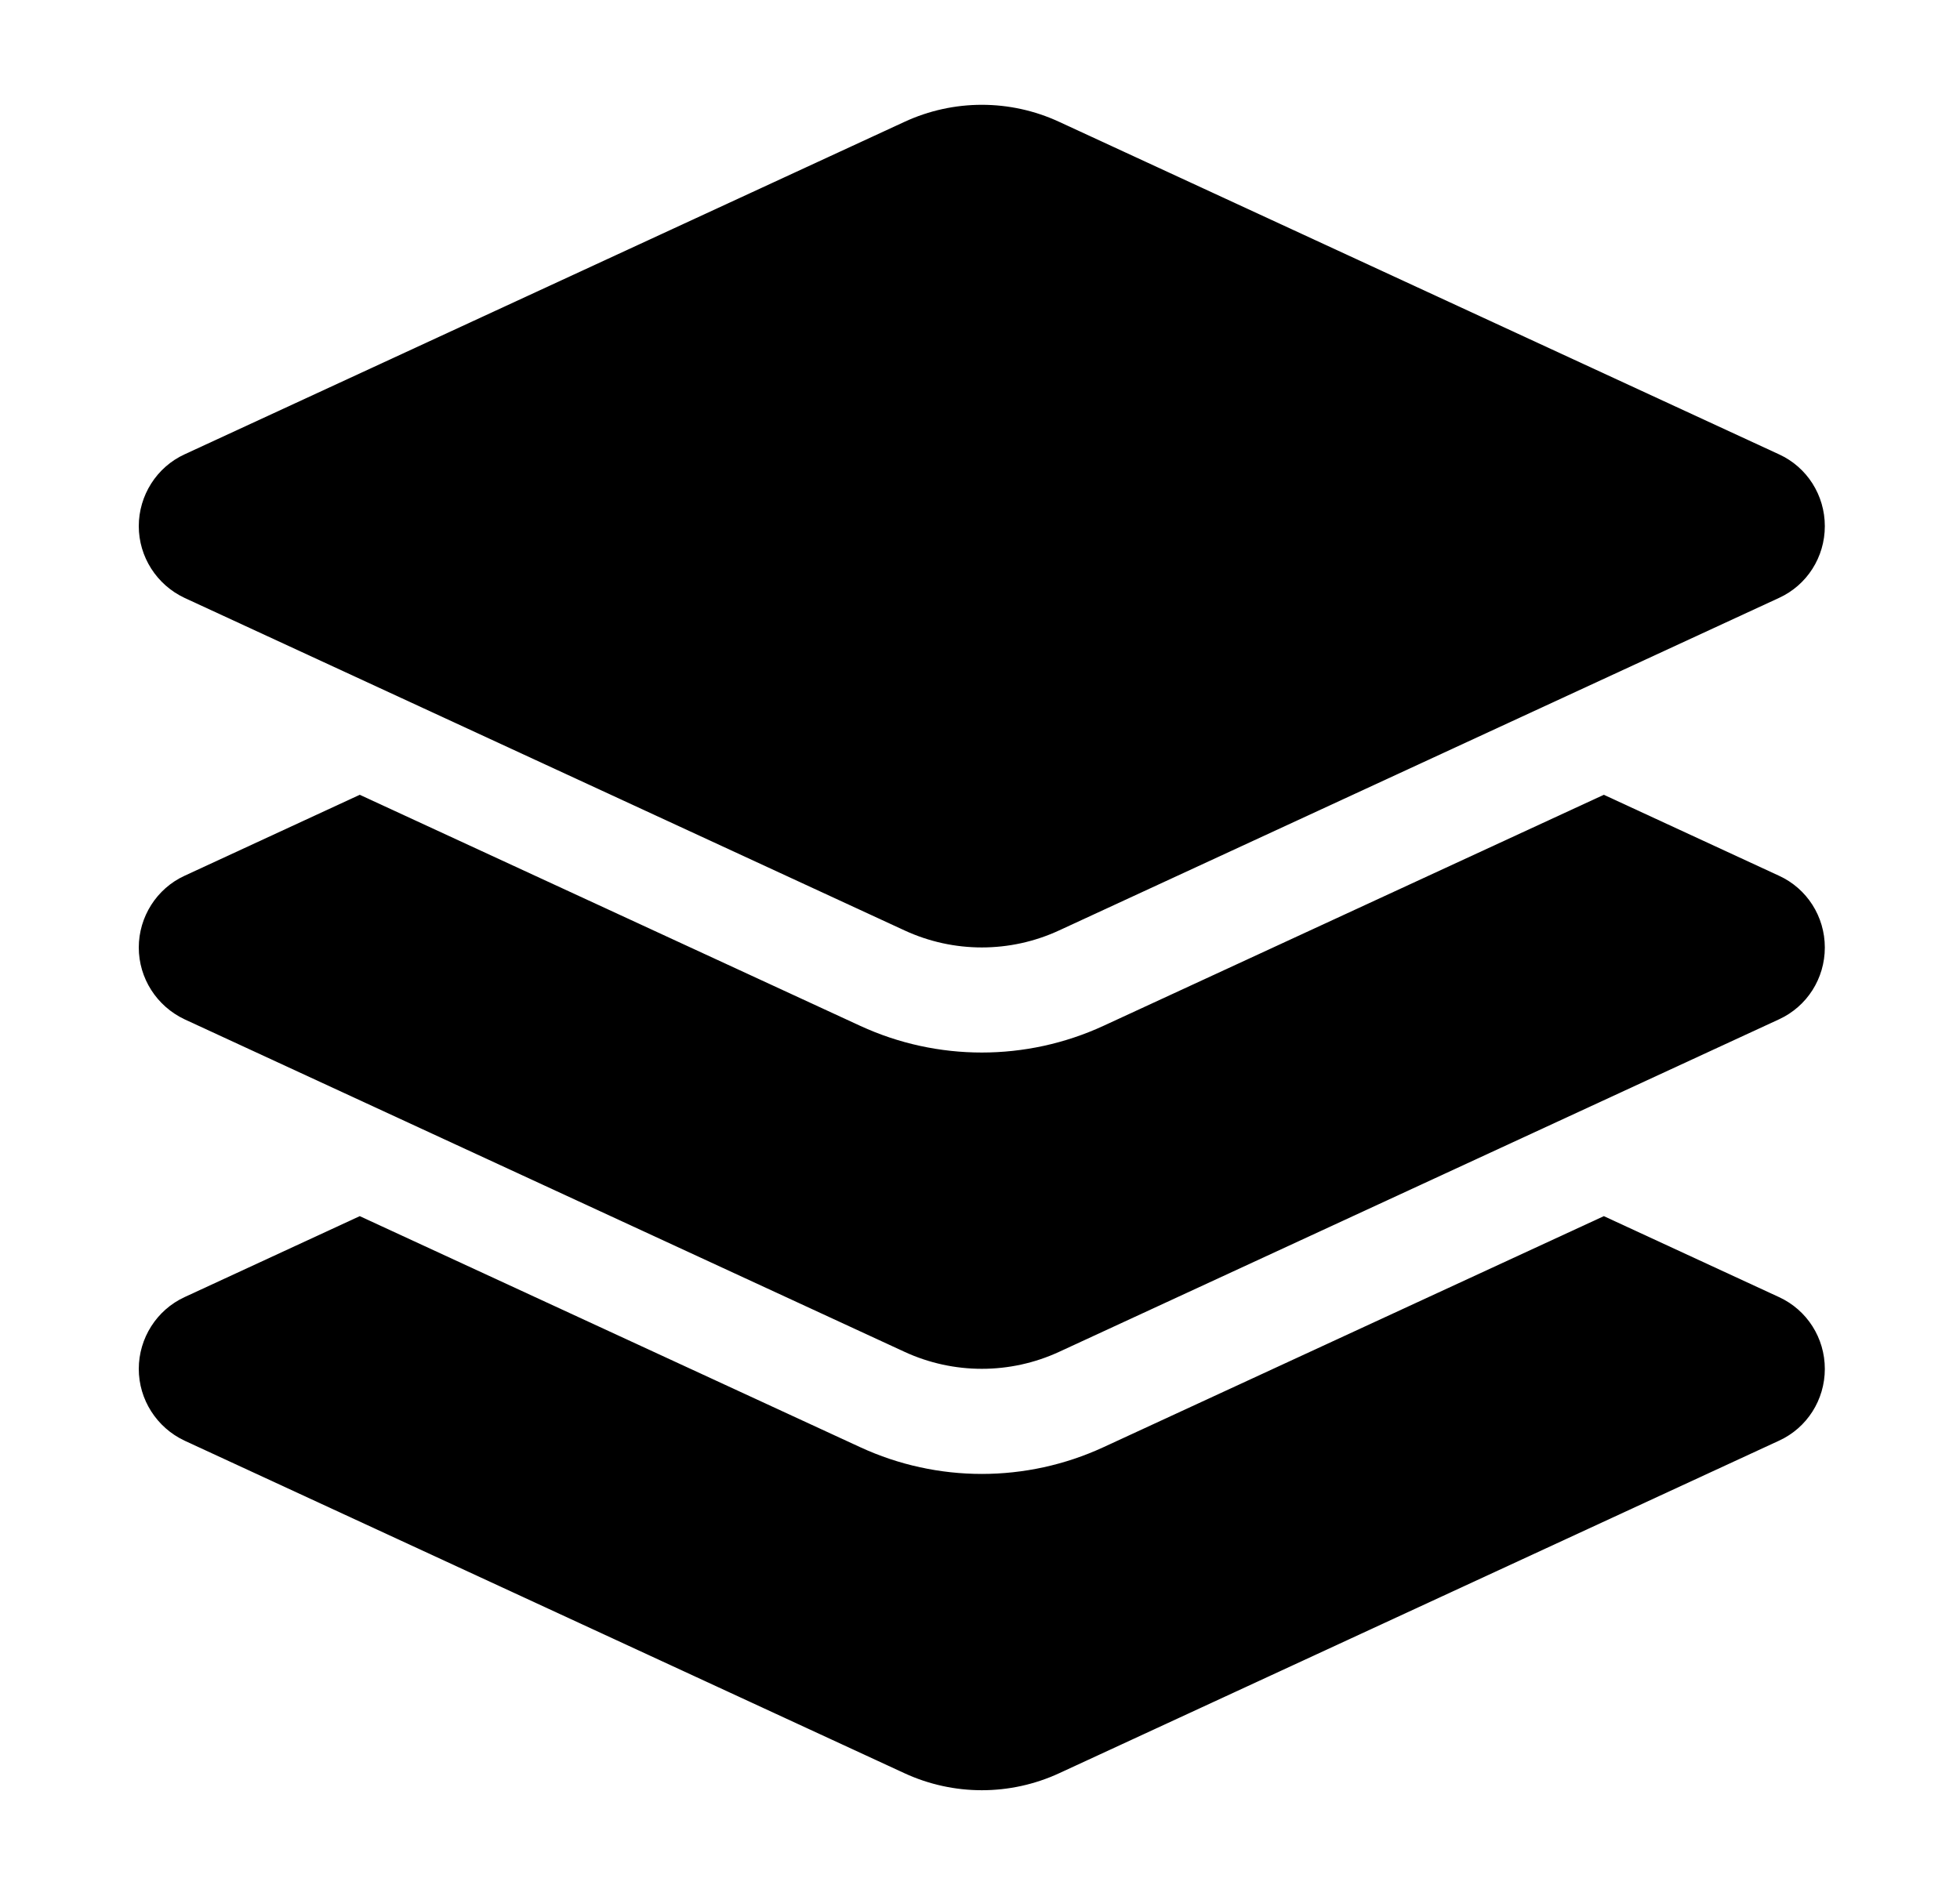 <svg width="31" height="30" viewBox="0 0 31 30" fill="none" xmlns="http://www.w3.org/2000/svg">
<path d="M14.305 1.928C15.081 1.568 15.977 1.568 16.753 1.928L28.138 7.188C28.581 7.391 28.862 7.834 28.862 8.324C28.862 8.813 28.581 9.256 28.138 9.459L16.753 14.719C15.977 15.079 15.081 15.079 14.305 14.719L2.919 9.459C2.477 9.251 2.195 8.808 2.195 8.324C2.195 7.839 2.477 7.391 2.919 7.188L14.305 1.928ZM25.367 12.574L28.138 13.855C28.581 14.058 28.862 14.501 28.862 14.99C28.862 15.48 28.581 15.922 28.138 16.126L16.753 21.386C15.977 21.745 15.081 21.745 14.305 21.386L2.919 16.126C2.477 15.917 2.195 15.475 2.195 14.99C2.195 14.506 2.477 14.058 2.919 13.855L5.69 12.574L13.607 16.23C14.825 16.792 16.232 16.792 17.451 16.23L25.367 12.574ZM17.451 22.896L25.367 19.24L28.138 20.521C28.581 20.725 28.862 21.167 28.862 21.657C28.862 22.146 28.581 22.589 28.138 22.792L16.753 28.053C15.977 28.412 15.081 28.412 14.305 28.053L2.919 22.792C2.477 22.584 2.195 22.141 2.195 21.657C2.195 21.172 2.477 20.725 2.919 20.521L5.69 19.24L13.607 22.896C14.825 23.459 16.232 23.459 17.451 22.896Z" fill="black"/>
</svg>
